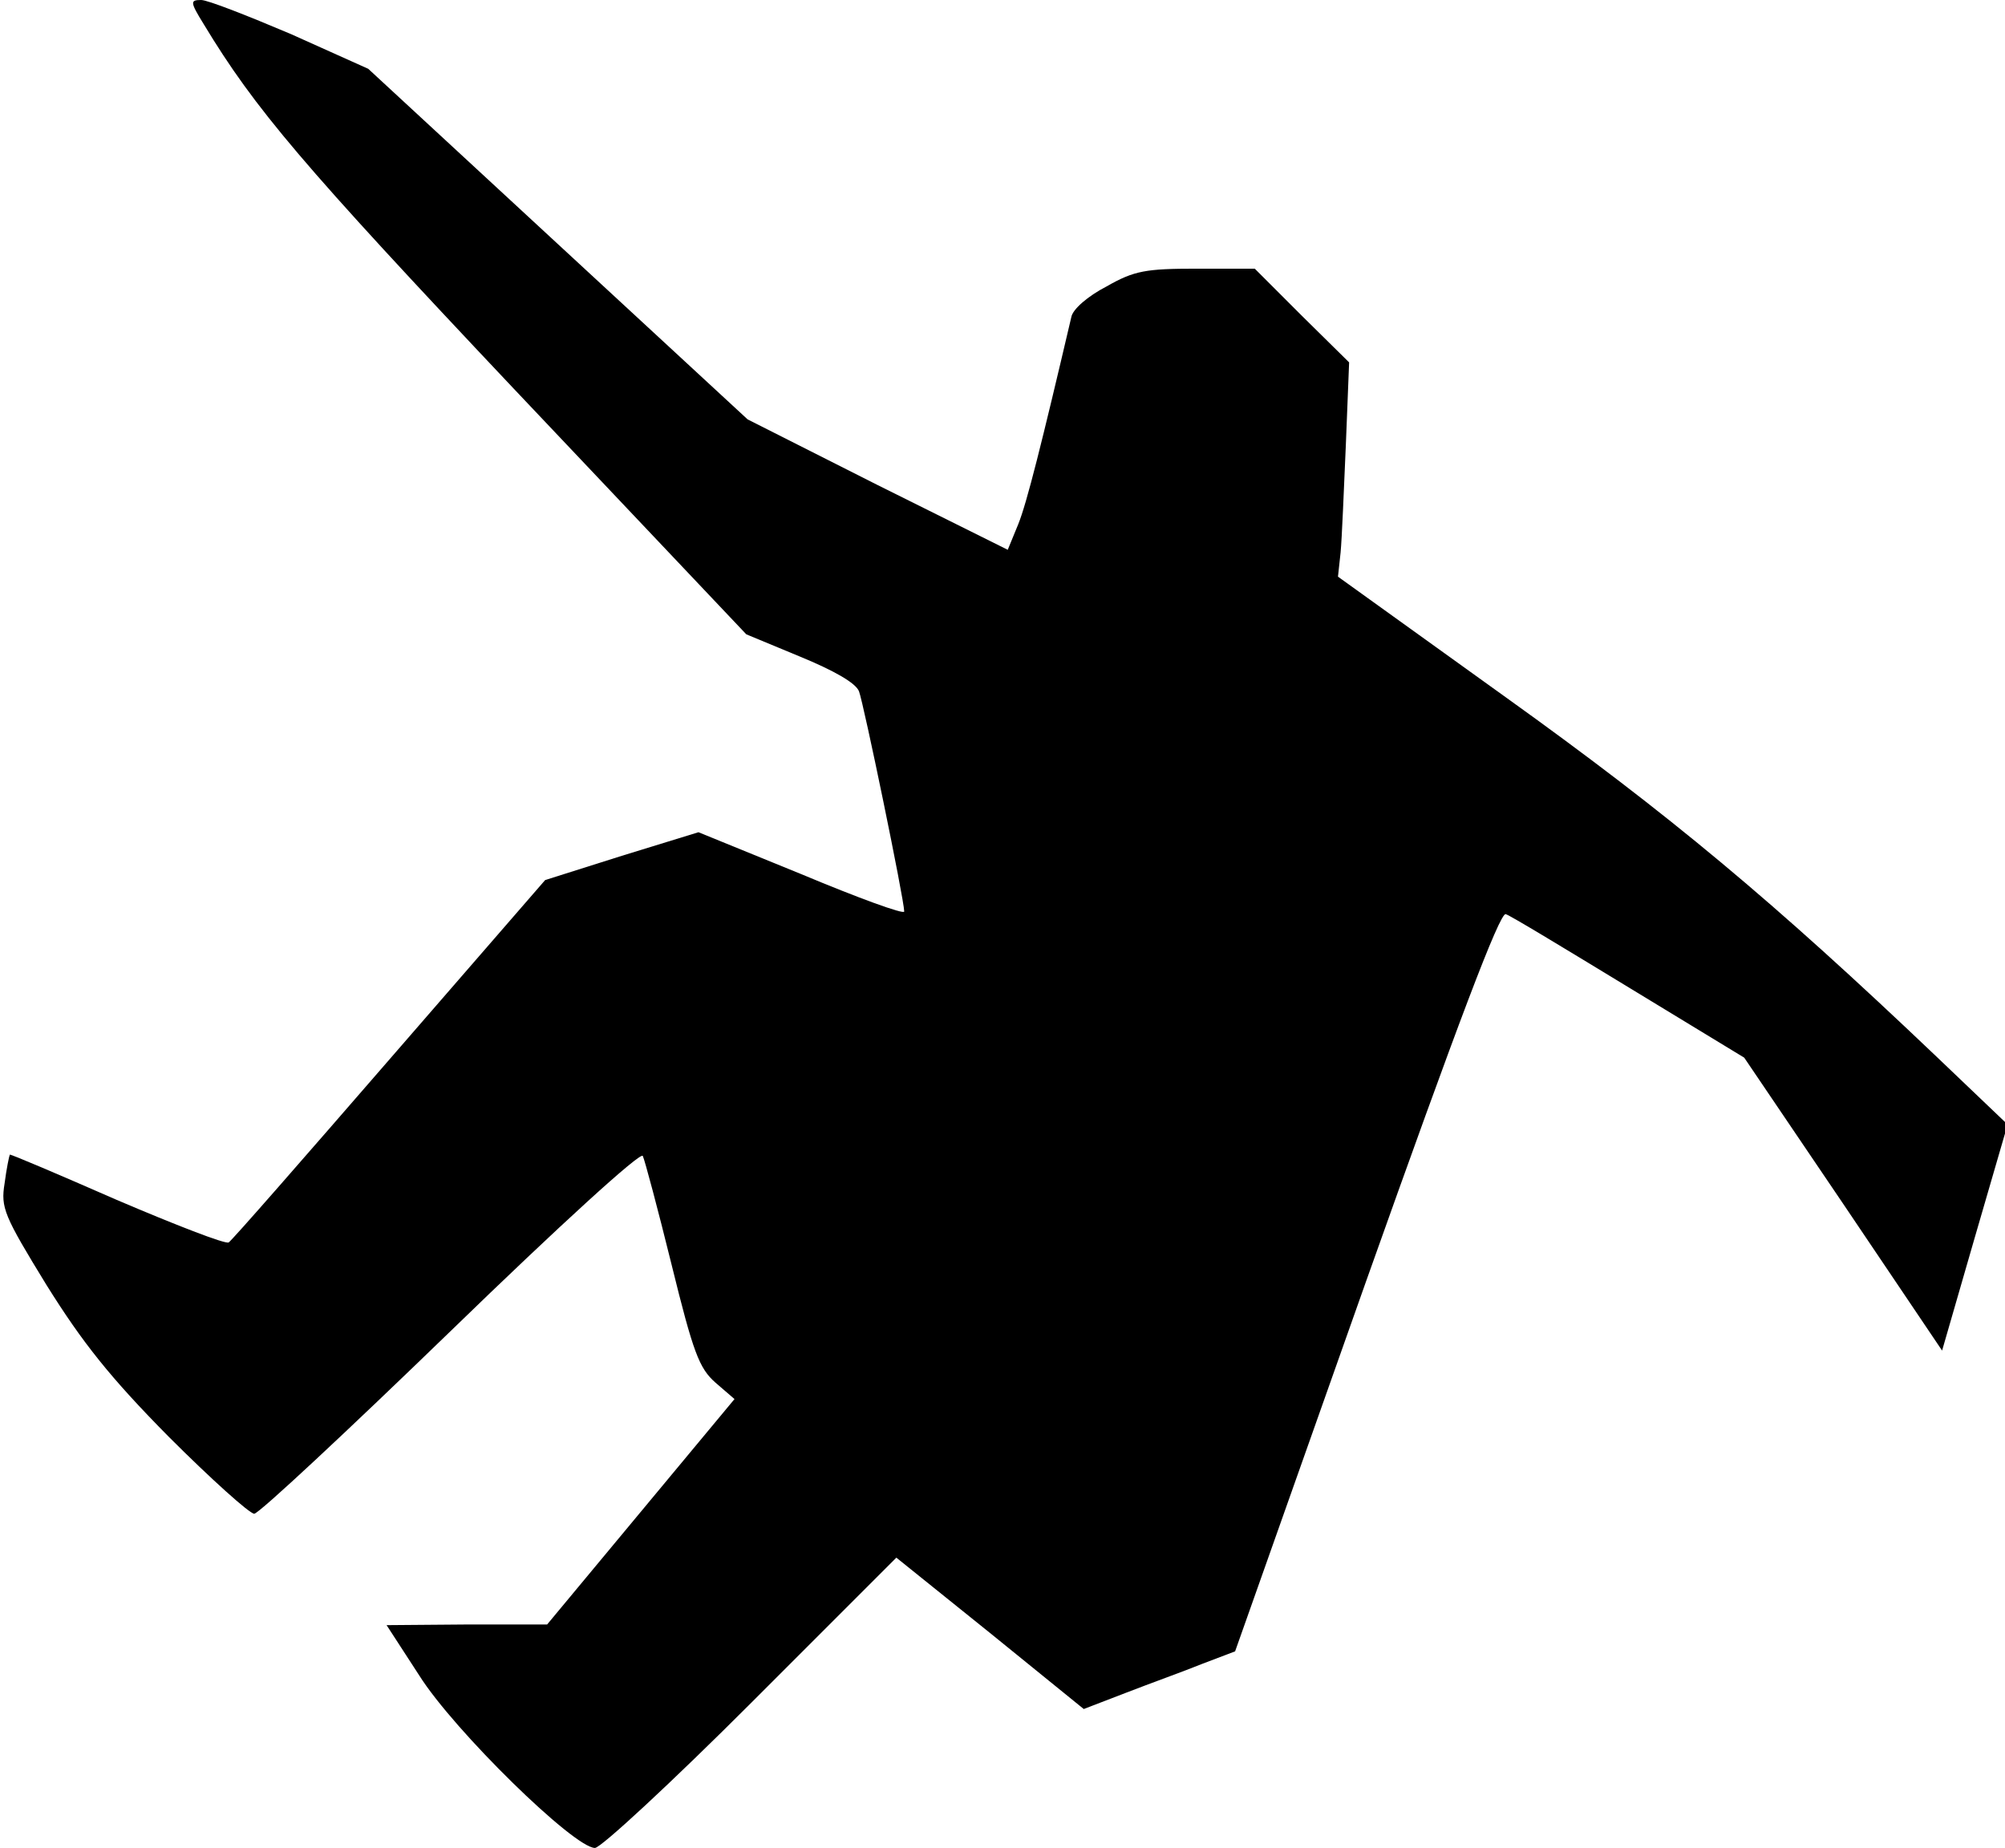 <?xml version="1.0" standalone="no"?>
<!DOCTYPE svg PUBLIC "-//W3C//DTD SVG 20010904//EN"
 "http://www.w3.org/TR/2001/REC-SVG-20010904/DTD/svg10.dtd">
<svg version="1.0" xmlns="http://www.w3.org/2000/svg"
 width="306pt" height="282pt" viewBox="0 0 306 282"
 preserveAspectRatio="xMidYMid meet">
<g transform="translate(0,282) scale(0.1,-0.1)"
fill="#000000" stroke="none">
<path fill="#000000" stroke="none" d="M311 2783 c78 -129 151 -215 472 -555
l356 -376 82 -34 c51 -21 85 -40 90 -53 7 -18 69 -318 69 -336 0 -5 -71 21
-157 57 l-157 64 -117 -36 -117 -37 -237 -273 c-131 -151 -241 -277 -246 -280
-5 -3 -82 27 -171 65 -89 39 -162 70 -163 69 -1 -2 -5 -21 -8 -44 -6 -37 -1
-49 64 -155 55 -88 97 -141 187 -232 64 -64 123 -117 130 -117 7 0 142 126
300 279 168 163 290 274 293 267 3 -6 23 -81 44 -166 33 -134 42 -158 67 -180
l29 -25 -143 -172 -143 -172 -122 0 -123 -1 50 -77 c53 -84 236 -263 268 -263
9 0 117 100 239 222 l221 221 143 -115 143 -116 65 25 c36 14 89 33 116 44
l50 19 200 565 c139 391 204 563 213 560 7 -2 91 -53 188 -112 l176 -107 151
-223 151 -224 50 173 50 172 -109 104 c-249 237 -406 368 -657 548 l-256 184
4 37 c2 21 5 95 8 164 l5 126 -72 71 -72 72 -89 0 c-77 0 -95 -3 -137 -27 -29
-15 -52 -35 -54 -47 -45 -192 -68 -284 -81 -316 l-16 -39 -199 99 -198 100
-289 267 -290 268 -118 53 c-66 28 -127 52 -137 52 -17 0 -17 -3 4 -37z"/>
</g>
</svg>
